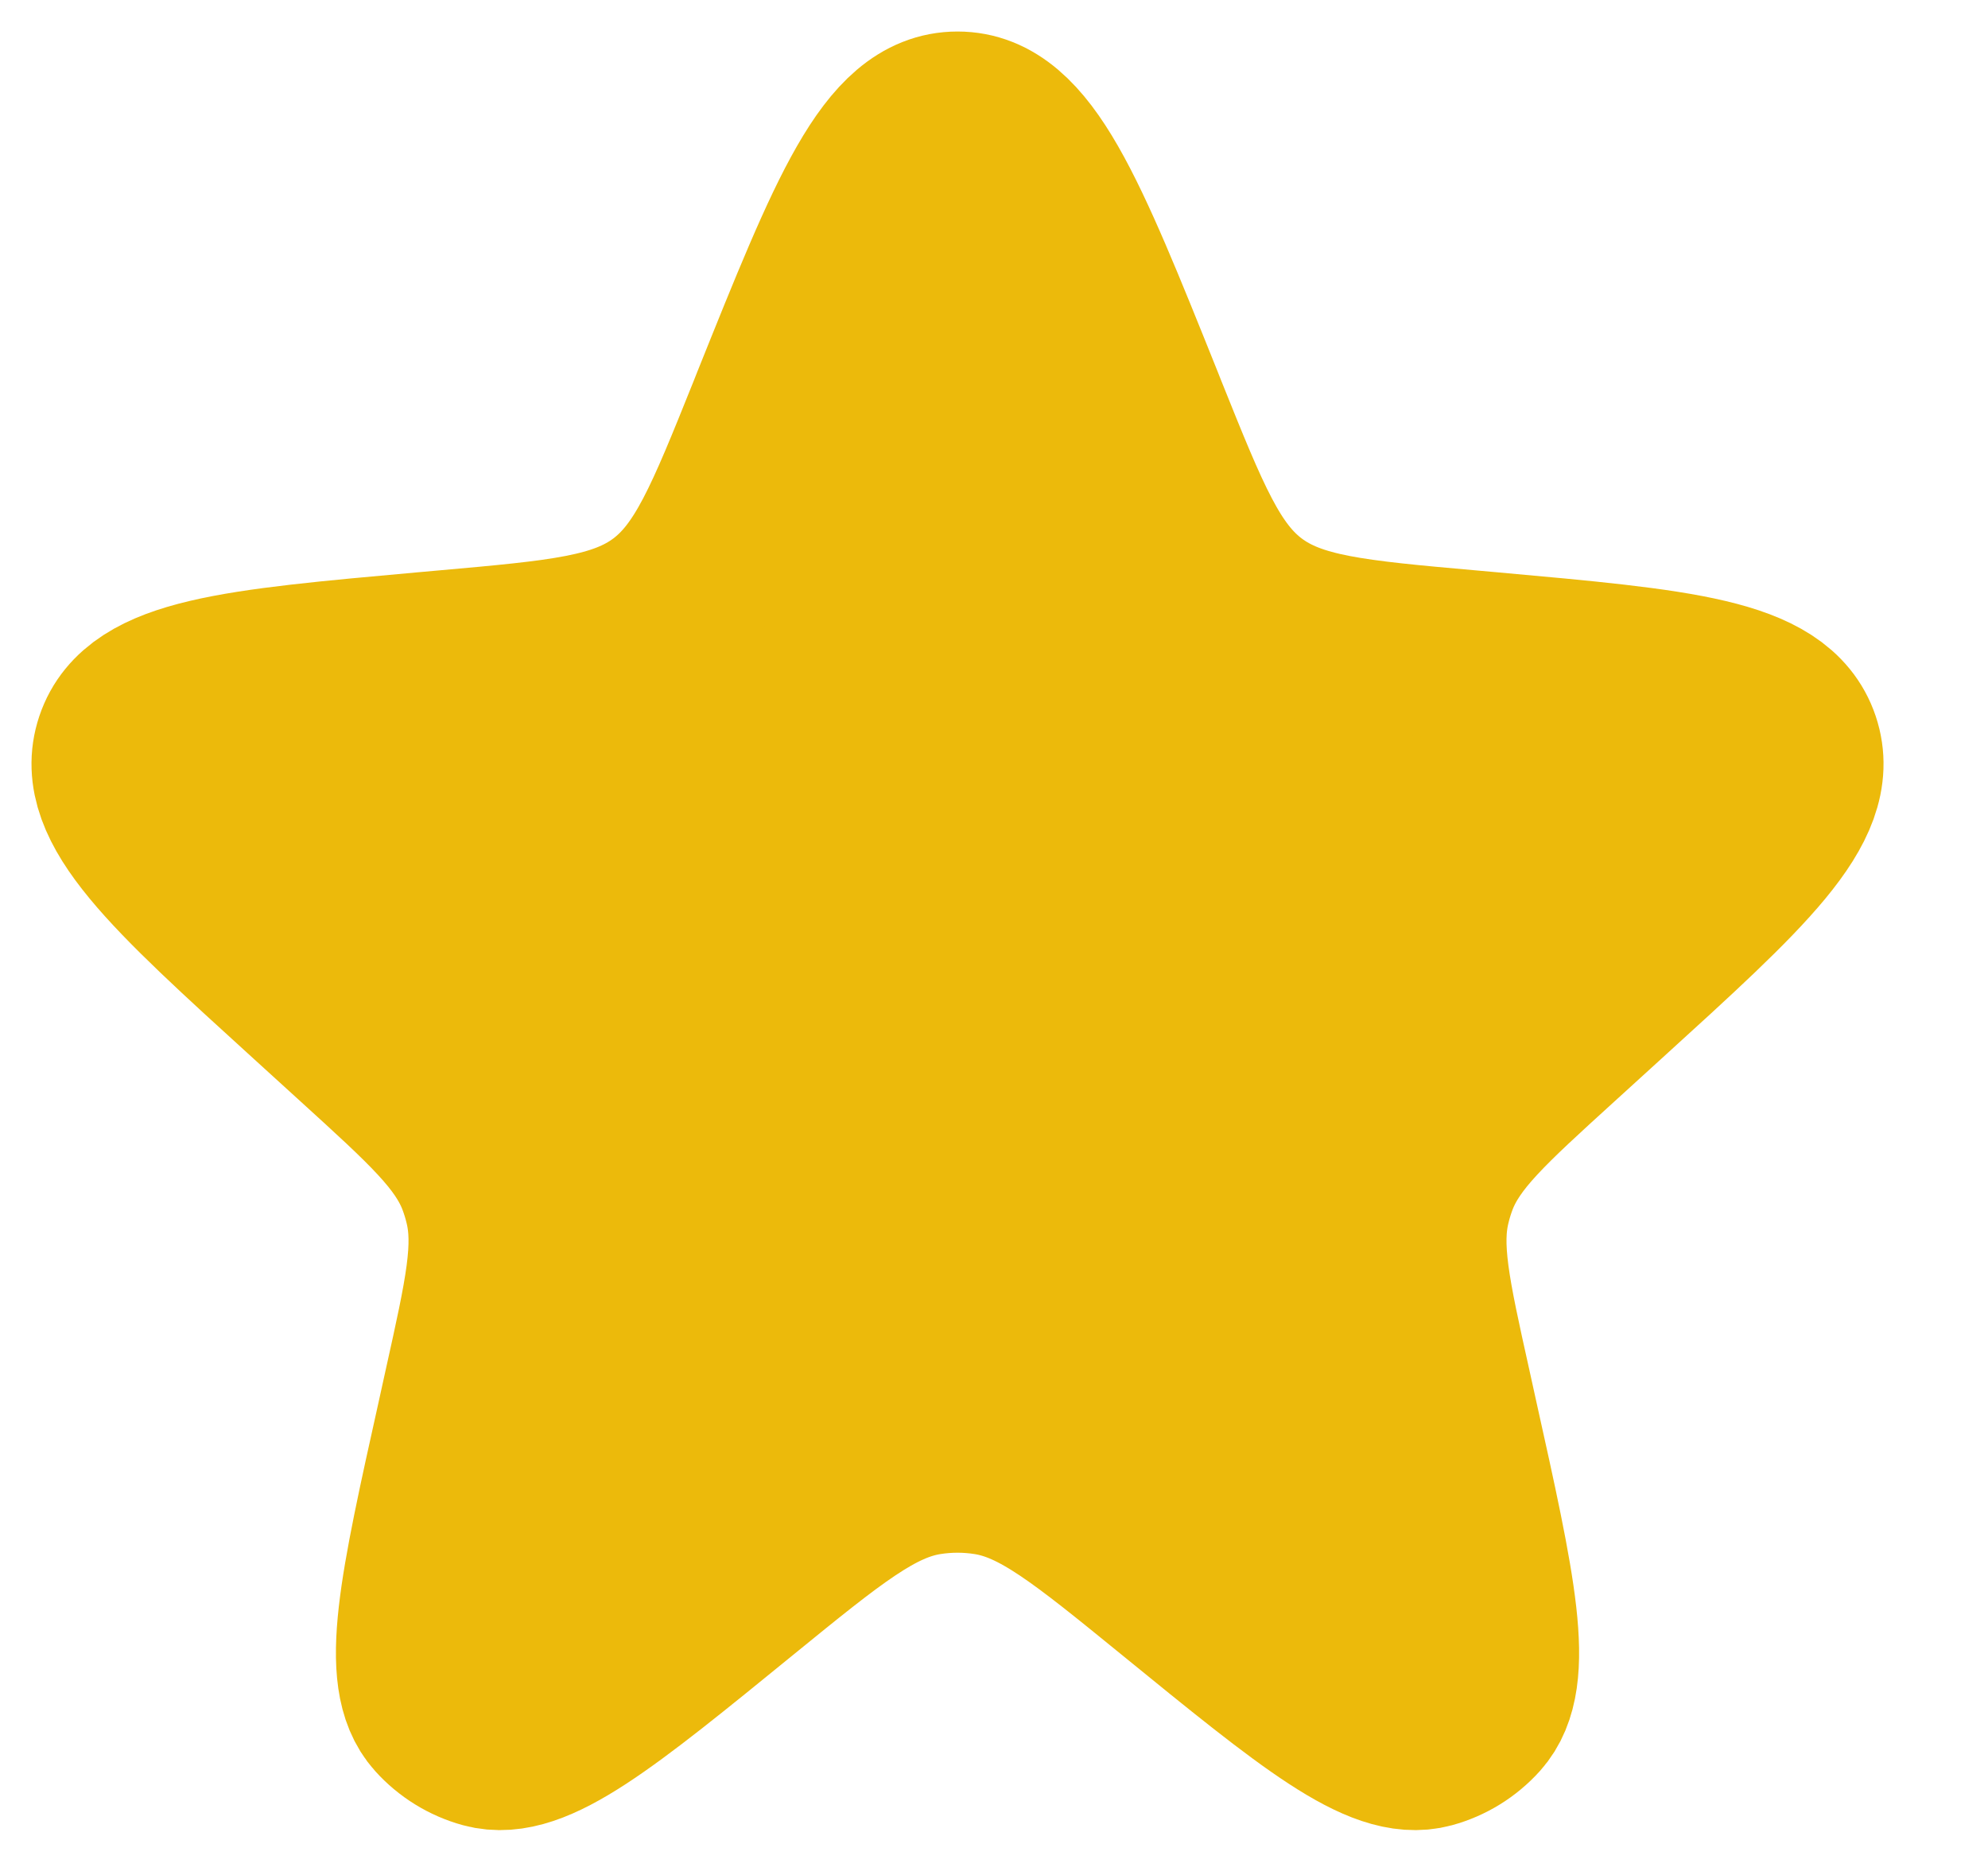 <svg width="17" height="16" viewBox="0 0 17 16" fill="none" xmlns="http://www.w3.org/2000/svg">
<path d="M6.641 3.451C7.297 1.817 7.624 1 8.188 1C8.752 1 9.079 1.817 9.735 3.451L9.765 3.527C10.136 4.451 10.321 4.912 10.698 5.193C11.076 5.473 11.571 5.518 12.562 5.606L12.741 5.622C14.362 5.768 15.173 5.84 15.347 6.356C15.52 6.872 14.918 7.42 13.714 8.515L13.312 8.881C12.702 9.436 12.398 9.713 12.255 10.076C12.229 10.144 12.207 10.213 12.19 10.284C12.096 10.663 12.185 11.065 12.364 11.87L12.419 12.12C12.748 13.599 12.912 14.338 12.625 14.657C12.518 14.776 12.379 14.862 12.225 14.904C11.811 15.017 11.224 14.539 10.05 13.582C9.279 12.954 8.893 12.64 8.451 12.569C8.277 12.541 8.099 12.541 7.925 12.569C7.483 12.64 7.097 12.954 6.326 13.582C5.152 14.539 4.565 15.017 4.151 14.904C3.997 14.862 3.858 14.776 3.751 14.657C3.464 14.338 3.628 13.599 3.957 12.12L4.012 11.87C4.191 11.065 4.28 10.663 4.186 10.284C4.169 10.213 4.147 10.144 4.121 10.076C3.978 9.713 3.674 9.436 3.064 8.881L2.662 8.515C1.458 7.42 0.856 6.872 1.029 6.356C1.203 5.84 2.014 5.768 3.635 5.622L3.814 5.606C4.805 5.518 5.3 5.473 5.678 5.193C6.055 4.912 6.24 4.451 6.611 3.527L6.641 3.451Z" fill="#ECBA0B" stroke="#ECBA0B" stroke-width="1.461"/>
</svg>
